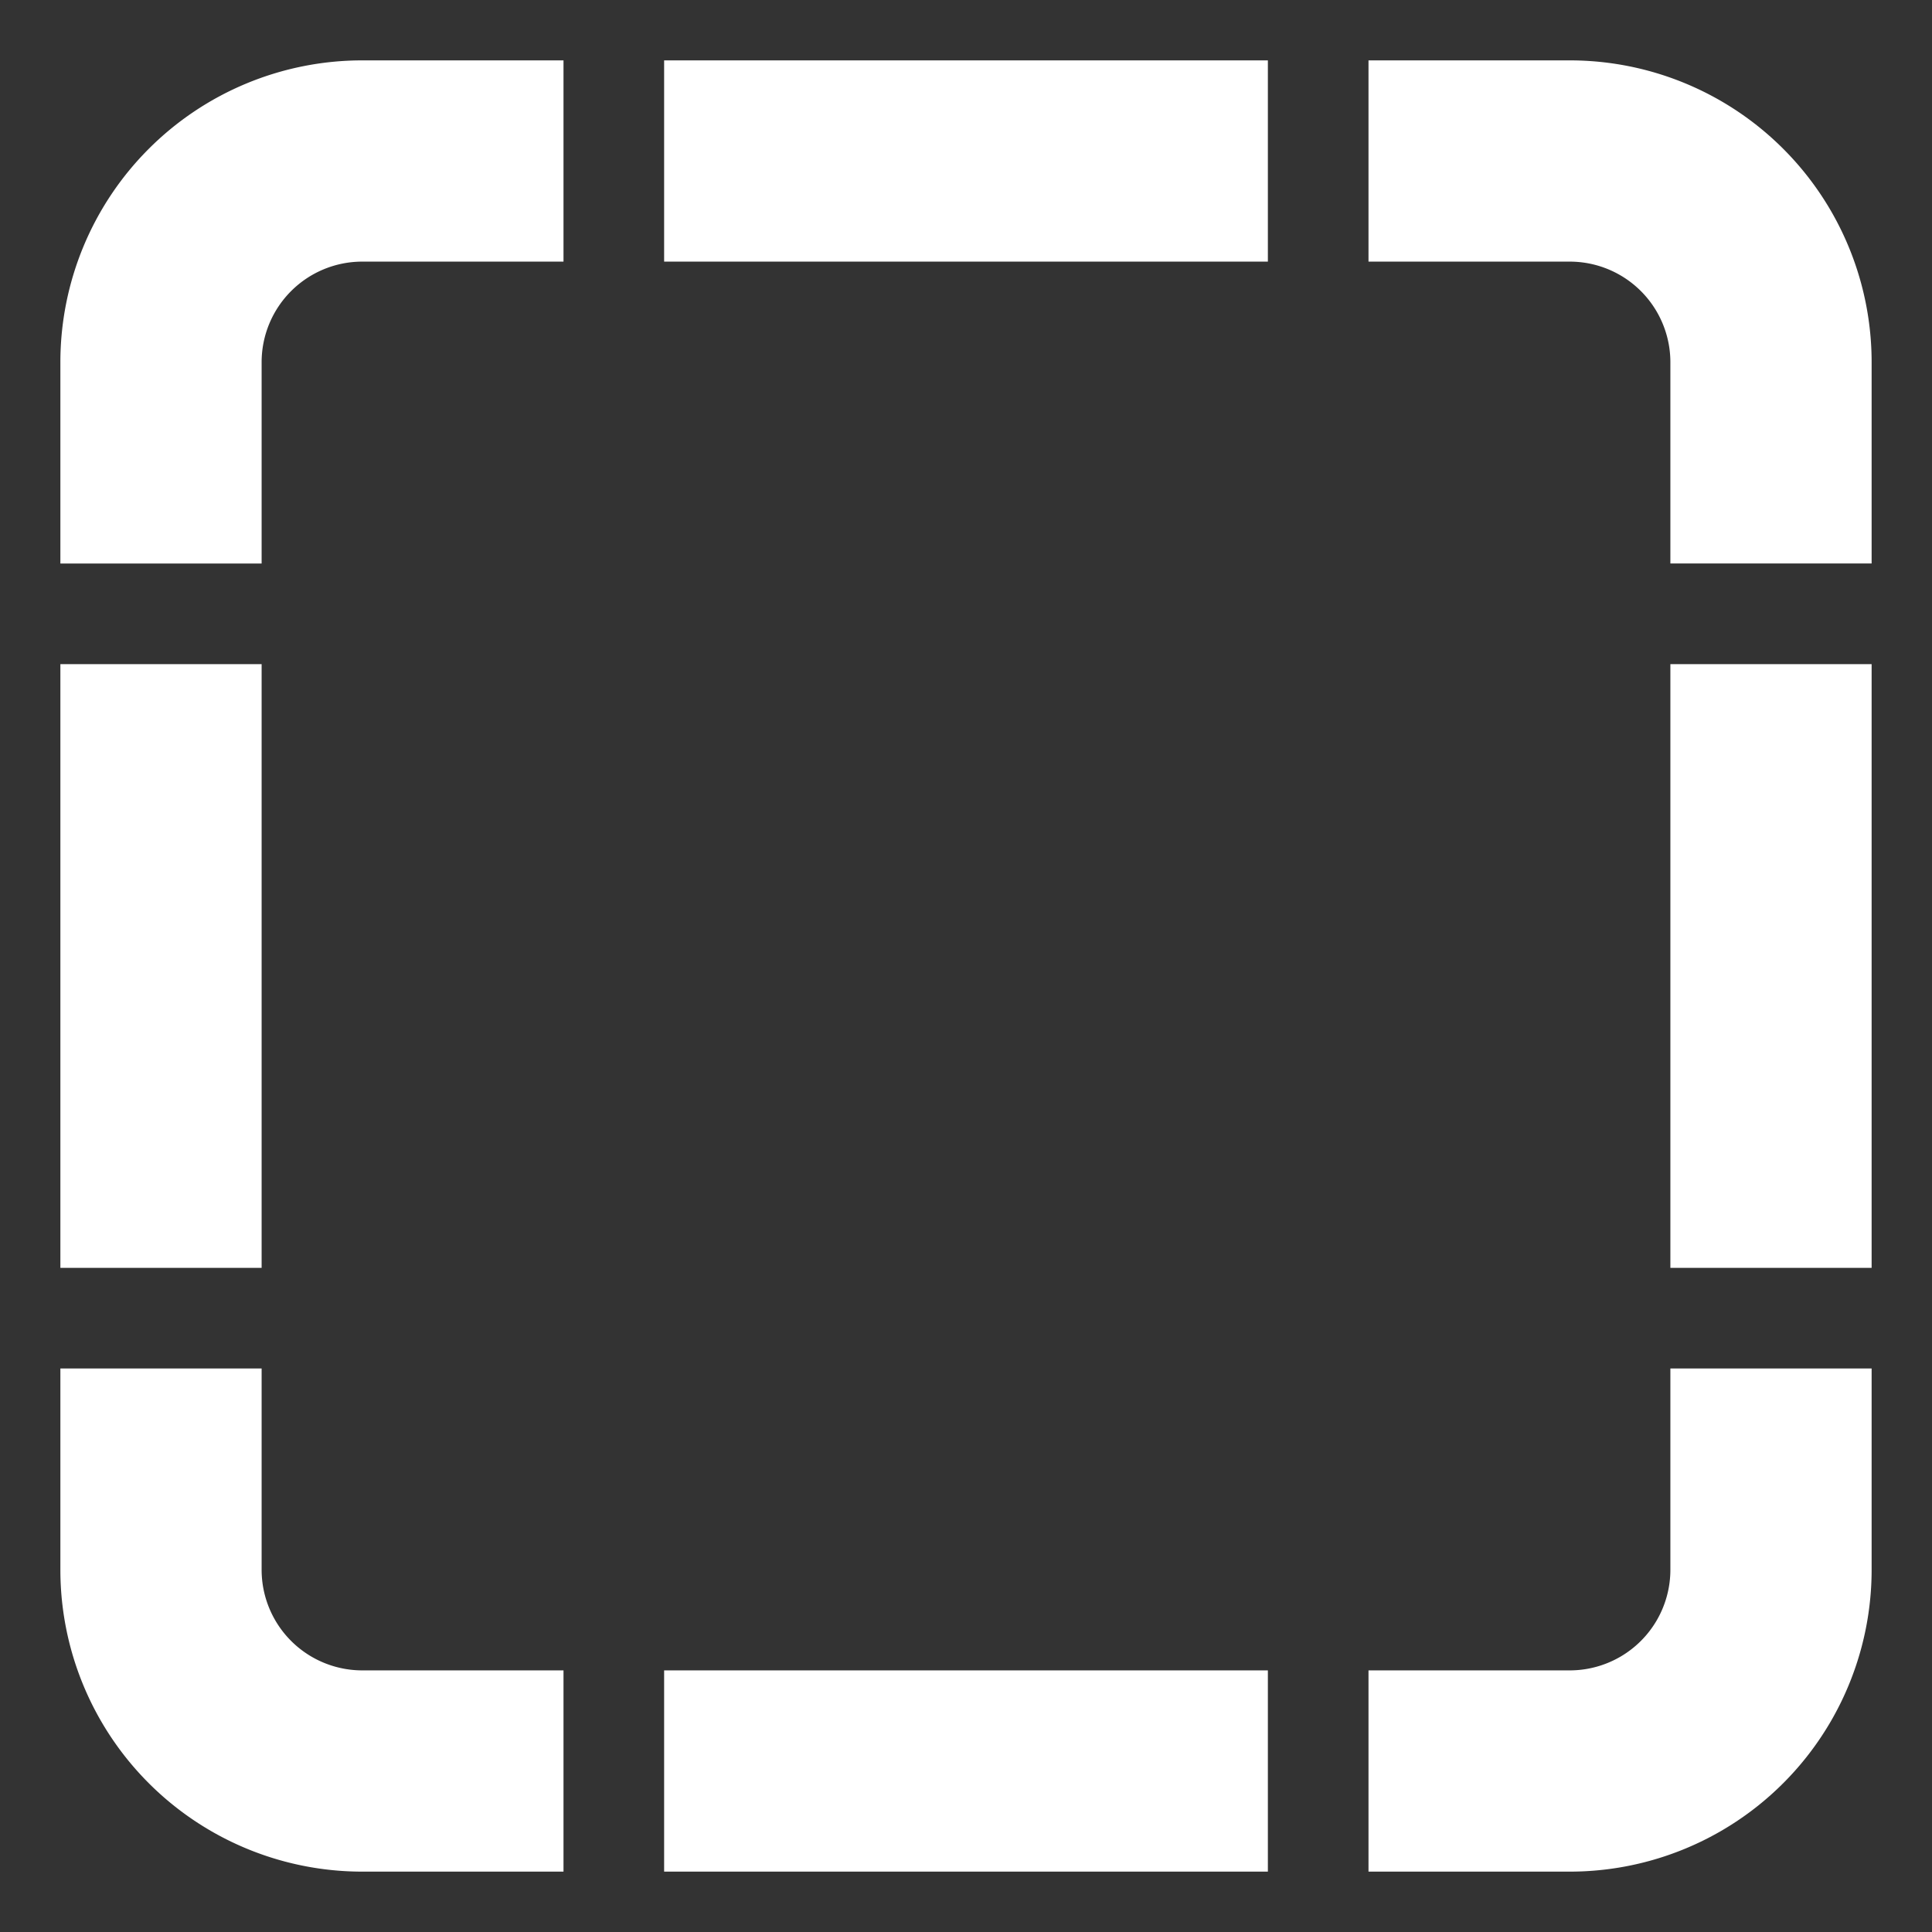 <svg xmlns="http://www.w3.org/2000/svg" width="24" height="24" fill="none" viewBox="0 0 24 24">
  <rect x="0" y="0" width="24" height="24" fill="#333333" stroke="none"/>
  <path stroke="#fff" stroke-width="2.5" d="M2 17v2.5A2.5 2.5 0 0 0 4.5 22H7m10 0h2.5a2.5 2.5 0 0 0 2.5-2.5V17m0-10V4.5A2.5 2.5 0 0 0 19.5 2H17M7 2H4.5A2.5 2.5 0 0 0 2 4.5V7m0 8.75v-7.5m20 7.5v-7.5M15.75 2h-7.5m7.5 20h-7.5"/>
</svg>
